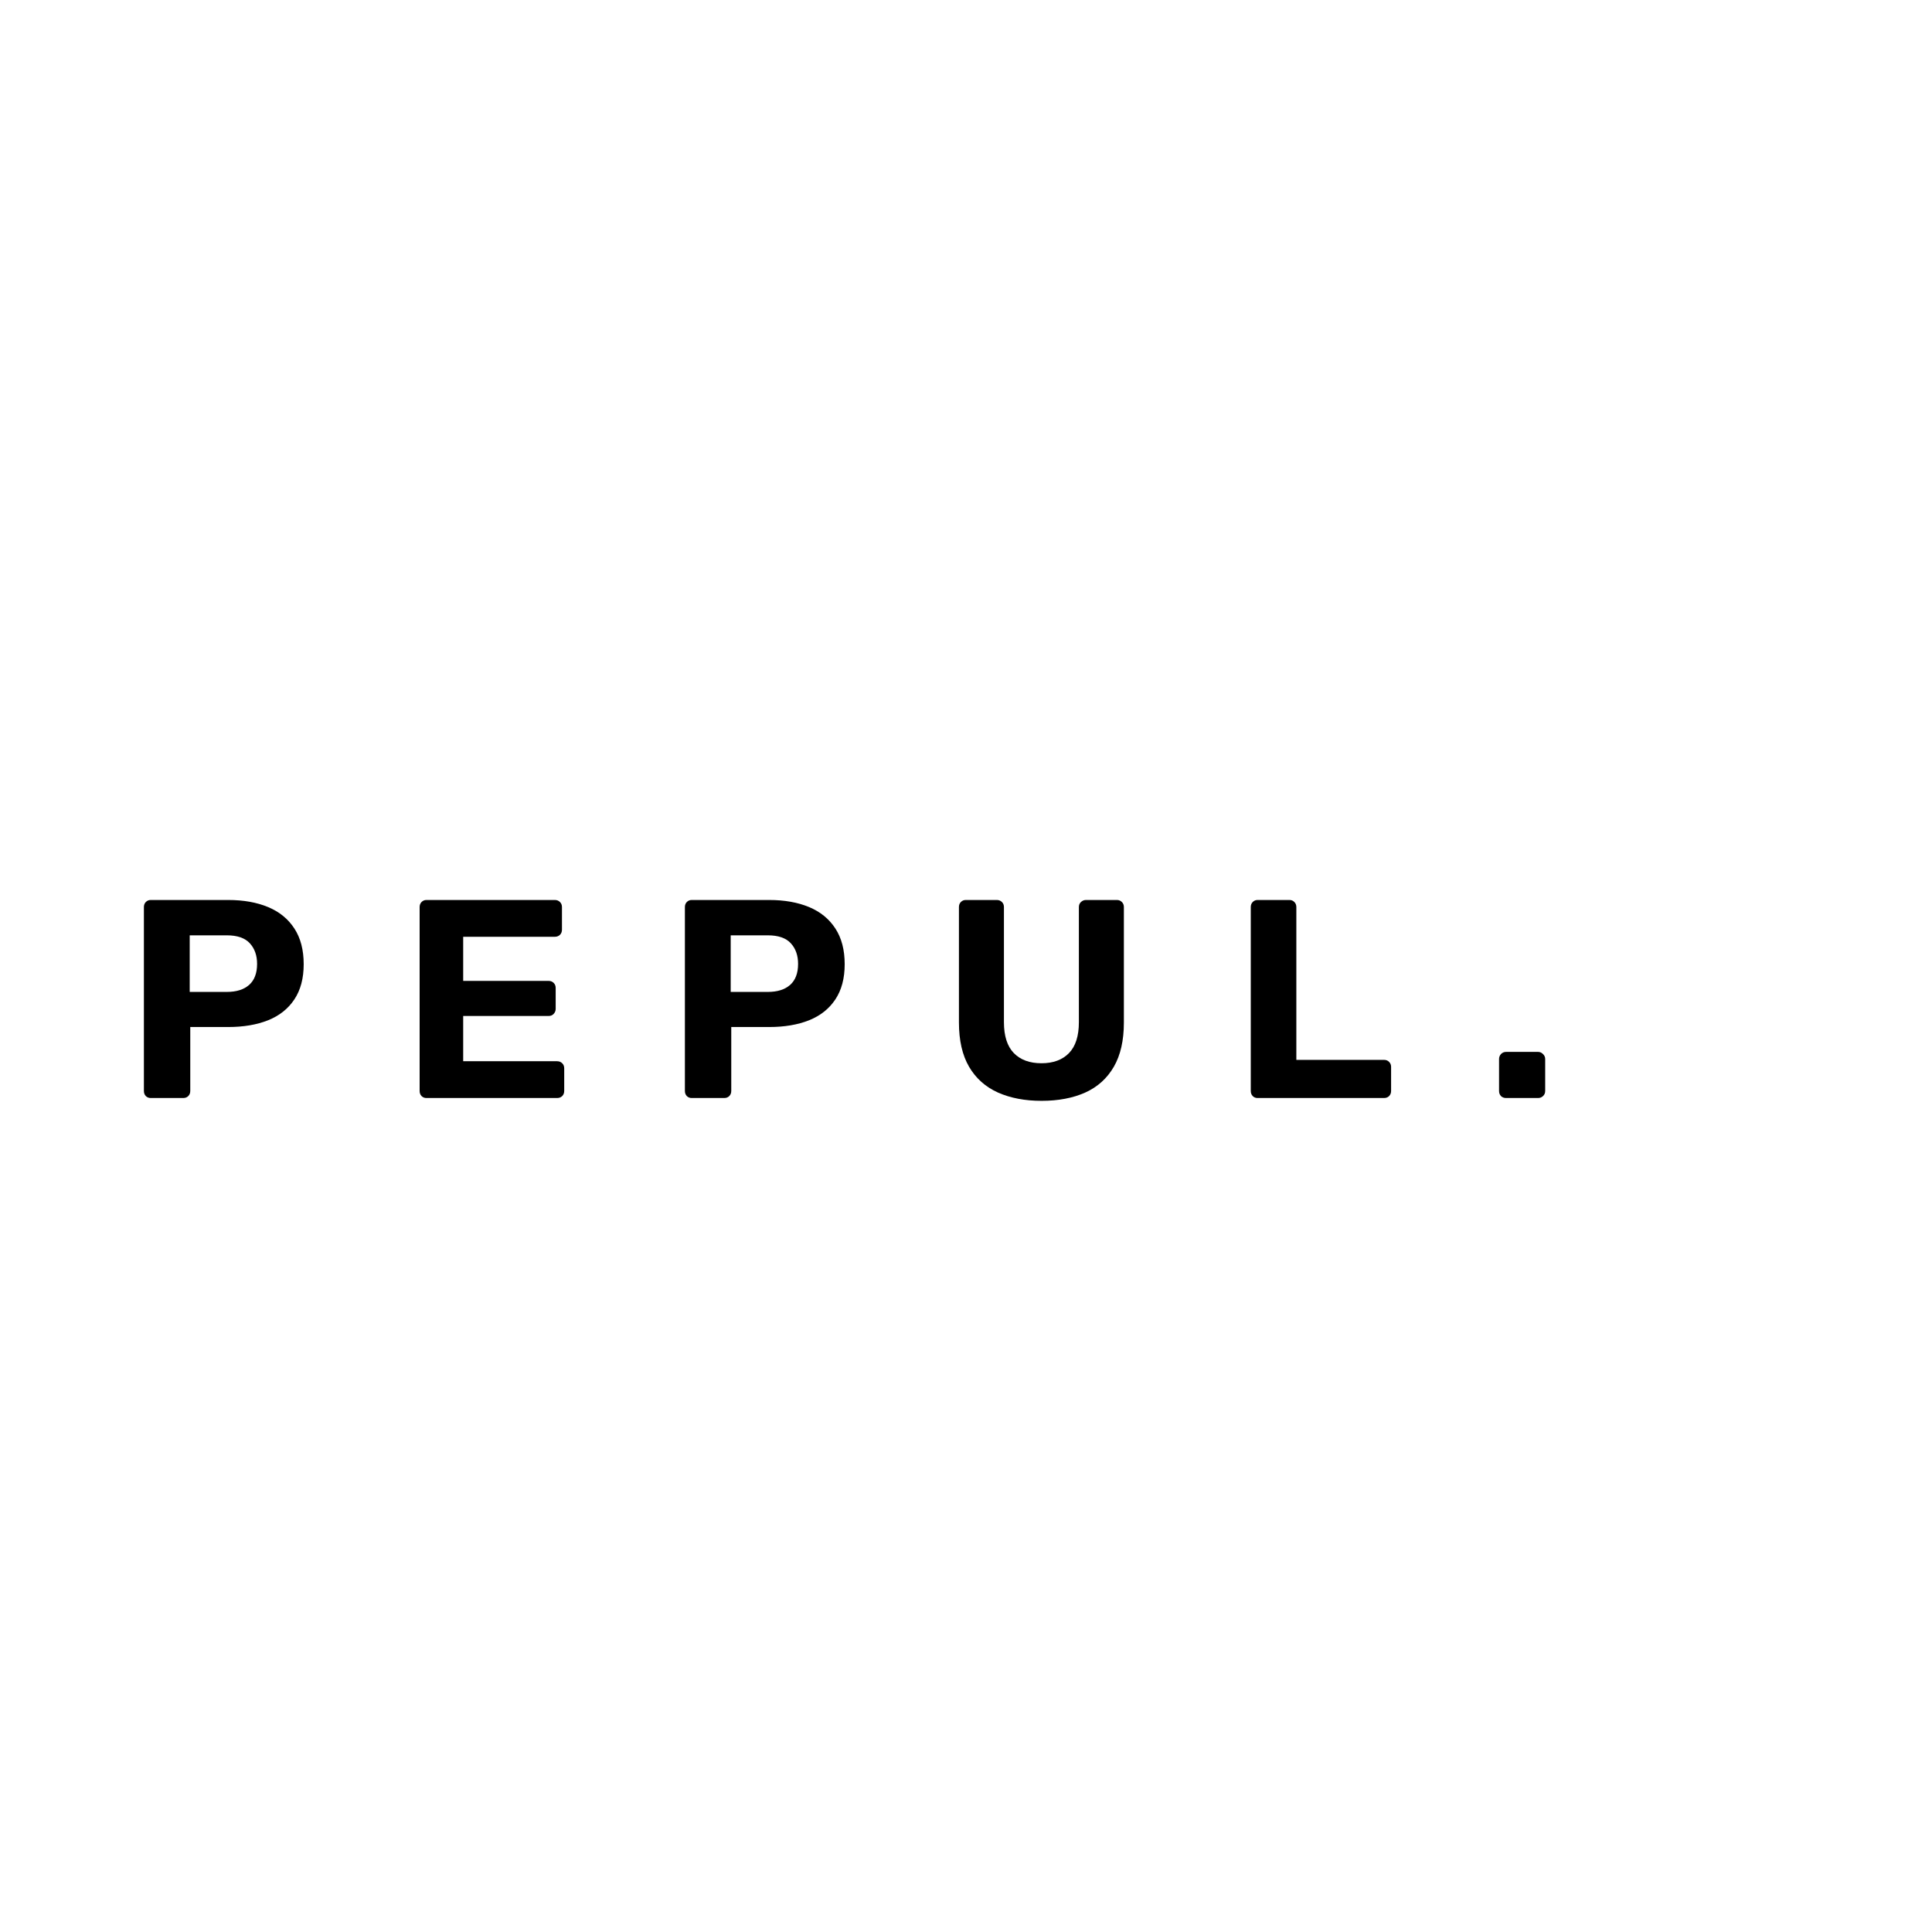 <?xml version="1.0" encoding="UTF-8"?>
<svg xmlns="http://www.w3.org/2000/svg" xmlns:xlink="http://www.w3.org/1999/xlink" width="375pt" height="375pt" viewBox="0 0 375 375" version="1.2">
<defs>
<g>
<symbol overflow="visible" id="glyph0-0">
<path style="stroke:none;" d=""/>
</symbol>
<symbol overflow="visible" id="glyph0-1">
<path style="stroke:none;" d="M 5.375 0 C 5.008 0 4.695 -0.125 4.438 -0.375 C 4.188 -0.633 4.062 -0.969 4.062 -1.375 L 4.062 -37.062 C 4.062 -37.469 4.188 -37.797 4.438 -38.047 C 4.695 -38.305 5.008 -38.438 5.375 -38.438 L 20.422 -38.438 C 23.391 -38.438 25.973 -37.977 28.172 -37.062 C 30.367 -36.145 32.066 -34.758 33.266 -32.906 C 34.473 -31.062 35.078 -28.75 35.078 -25.969 C 35.078 -23.227 34.473 -20.953 33.266 -19.141 C 32.066 -17.328 30.367 -15.977 28.172 -15.094 C 25.973 -14.219 23.391 -13.781 20.422 -13.781 L 13.062 -13.781 L 13.062 -1.375 C 13.062 -0.969 12.93 -0.633 12.672 -0.375 C 12.422 -0.125 12.094 0 11.688 0 Z M 12.953 -20.594 L 20.156 -20.594 C 22.02 -20.594 23.461 -21.047 24.484 -21.953 C 25.516 -22.867 26.031 -24.227 26.031 -26.031 C 26.031 -27.676 25.562 -29.008 24.625 -30.031 C 23.688 -31.062 22.195 -31.578 20.156 -31.578 L 12.953 -31.578 Z M 12.953 -20.594 "/>
</symbol>
<symbol overflow="visible" id="glyph0-2">
<path style="stroke:none;" d=""/>
</symbol>
<symbol overflow="visible" id="glyph0-3">
<path style="stroke:none;" d="M 5.375 0 C 5.008 0 4.695 -0.125 4.438 -0.375 C 4.188 -0.633 4.062 -0.969 4.062 -1.375 L 4.062 -37.062 C 4.062 -37.469 4.188 -37.797 4.438 -38.047 C 4.695 -38.305 5.008 -38.438 5.375 -38.438 L 30.312 -38.438 C 30.707 -38.438 31.035 -38.305 31.297 -38.047 C 31.555 -37.797 31.688 -37.469 31.688 -37.062 L 31.688 -32.672 C 31.688 -32.266 31.555 -31.93 31.297 -31.672 C 31.035 -31.422 30.707 -31.297 30.312 -31.297 L 12.516 -31.297 L 12.516 -22.734 L 29.094 -22.734 C 29.5 -22.734 29.828 -22.602 30.078 -22.344 C 30.336 -22.094 30.469 -21.766 30.469 -21.359 L 30.469 -17.297 C 30.469 -16.93 30.336 -16.609 30.078 -16.328 C 29.828 -16.055 29.5 -15.922 29.094 -15.922 L 12.516 -15.922 L 12.516 -7.141 L 30.75 -7.141 C 31.145 -7.141 31.473 -7.008 31.734 -6.75 C 31.992 -6.5 32.125 -6.172 32.125 -5.766 L 32.125 -1.375 C 32.125 -0.969 31.992 -0.633 31.734 -0.375 C 31.473 -0.125 31.145 0 30.75 0 Z M 5.375 0 "/>
</symbol>
<symbol overflow="visible" id="glyph0-4">
<path style="stroke:none;" d="M 19.766 0.547 C 16.547 0.547 13.727 0.008 11.312 -1.062 C 8.895 -2.145 7.023 -3.812 5.703 -6.062 C 4.391 -8.312 3.734 -11.176 3.734 -14.656 L 3.734 -37.062 C 3.734 -37.469 3.859 -37.797 4.109 -38.047 C 4.367 -38.305 4.68 -38.438 5.047 -38.438 L 11.094 -38.438 C 11.488 -38.438 11.816 -38.305 12.078 -38.047 C 12.336 -37.797 12.469 -37.469 12.469 -37.062 L 12.469 -14.719 C 12.469 -12.039 13.109 -10.039 14.391 -8.719 C 15.672 -7.406 17.461 -6.75 19.766 -6.75 C 22.035 -6.75 23.812 -7.406 25.094 -8.719 C 26.375 -10.039 27.016 -12.039 27.016 -14.719 L 27.016 -37.062 C 27.016 -37.469 27.148 -37.797 27.422 -38.047 C 27.703 -38.305 28.023 -38.438 28.391 -38.438 L 34.422 -38.438 C 34.785 -38.438 35.098 -38.305 35.359 -38.047 C 35.617 -37.797 35.75 -37.469 35.75 -37.062 L 35.75 -14.656 C 35.75 -11.176 35.098 -8.312 33.797 -6.062 C 32.492 -3.812 30.645 -2.145 28.25 -1.062 C 25.852 0.008 23.023 0.547 19.766 0.547 Z M 19.766 0.547 "/>
</symbol>
<symbol overflow="visible" id="glyph0-5">
<path style="stroke:none;" d="M 5.375 0 C 5.008 0 4.695 -0.125 4.438 -0.375 C 4.188 -0.633 4.062 -0.969 4.062 -1.375 L 4.062 -37.062 C 4.062 -37.469 4.188 -37.797 4.438 -38.047 C 4.695 -38.305 5.008 -38.438 5.375 -38.438 L 11.578 -38.438 C 11.953 -38.438 12.266 -38.305 12.516 -38.047 C 12.773 -37.797 12.906 -37.469 12.906 -37.062 L 12.906 -7.406 L 29.922 -7.406 C 30.328 -7.406 30.656 -7.273 30.906 -7.016 C 31.164 -6.766 31.297 -6.441 31.297 -6.047 L 31.297 -1.375 C 31.297 -0.969 31.164 -0.633 30.906 -0.375 C 30.656 -0.125 30.328 0 29.922 0 Z M 5.375 0 "/>
</symbol>
<symbol overflow="visible" id="glyph0-6">
<path style="stroke:none;" d="M 4.5 0 C 4.094 0 3.758 -0.125 3.5 -0.375 C 3.25 -0.633 3.125 -0.969 3.125 -1.375 L 3.125 -7.578 C 3.125 -7.941 3.25 -8.258 3.5 -8.531 C 3.758 -8.812 4.094 -8.953 4.5 -8.953 L 10.703 -8.953 C 11.066 -8.953 11.383 -8.812 11.656 -8.531 C 11.938 -8.258 12.078 -7.941 12.078 -7.578 L 12.078 -1.375 C 12.078 -0.969 11.938 -0.633 11.656 -0.375 C 11.383 -0.125 11.066 0 10.703 0 Z M 4.5 0 "/>
</symbol>
</g>
</defs>
<g id="surface1">
<g style="fill:rgb(0%,0%,0%);fill-opacity:1;">
  <use xlink:href="#glyph0-1" x="23.869" y="213.125"/>
</g>
<g style="fill:rgb(0%,0%,0%);fill-opacity:1;">
  <use xlink:href="#glyph0-2" x="62.896" y="213.125"/>
</g>
<g style="fill:rgb(0%,0%,0%);fill-opacity:1;">
  <use xlink:href="#glyph0-3" x="77.388" y="213.125"/>
</g>
<g style="fill:rgb(0%,0%,0%);fill-opacity:1;">
  <use xlink:href="#glyph0-2" x="114.384" y="213.125"/>
</g>
<g style="fill:rgb(0%,0%,0%);fill-opacity:1;">
  <use xlink:href="#glyph0-1" x="128.876" y="213.125"/>
</g>
<g style="fill:rgb(0%,0%,0%);fill-opacity:1;">
  <use xlink:href="#glyph0-2" x="167.903" y="213.125"/>
</g>
<g style="fill:rgb(0%,0%,0%);fill-opacity:1;">
  <use xlink:href="#glyph0-4" x="182.395" y="213.125"/>
</g>
<g style="fill:rgb(0%,0%,0%);fill-opacity:1;">
  <use xlink:href="#glyph0-2" x="224.222" y="213.125"/>
</g>
<g style="fill:rgb(0%,0%,0%);fill-opacity:1;">
  <use xlink:href="#glyph0-5" x="238.714" y="213.125"/>
</g>
<g style="fill:rgb(0%,0%,0%);fill-opacity:1;">
  <use xlink:href="#glyph0-2" x="273.35" y="213.125"/>
</g>
<g style="fill:rgb(0%,0%,0%);fill-opacity:1;">
  <use xlink:href="#glyph0-6" x="287.841" y="213.125"/>
</g>
</g>
</svg>
